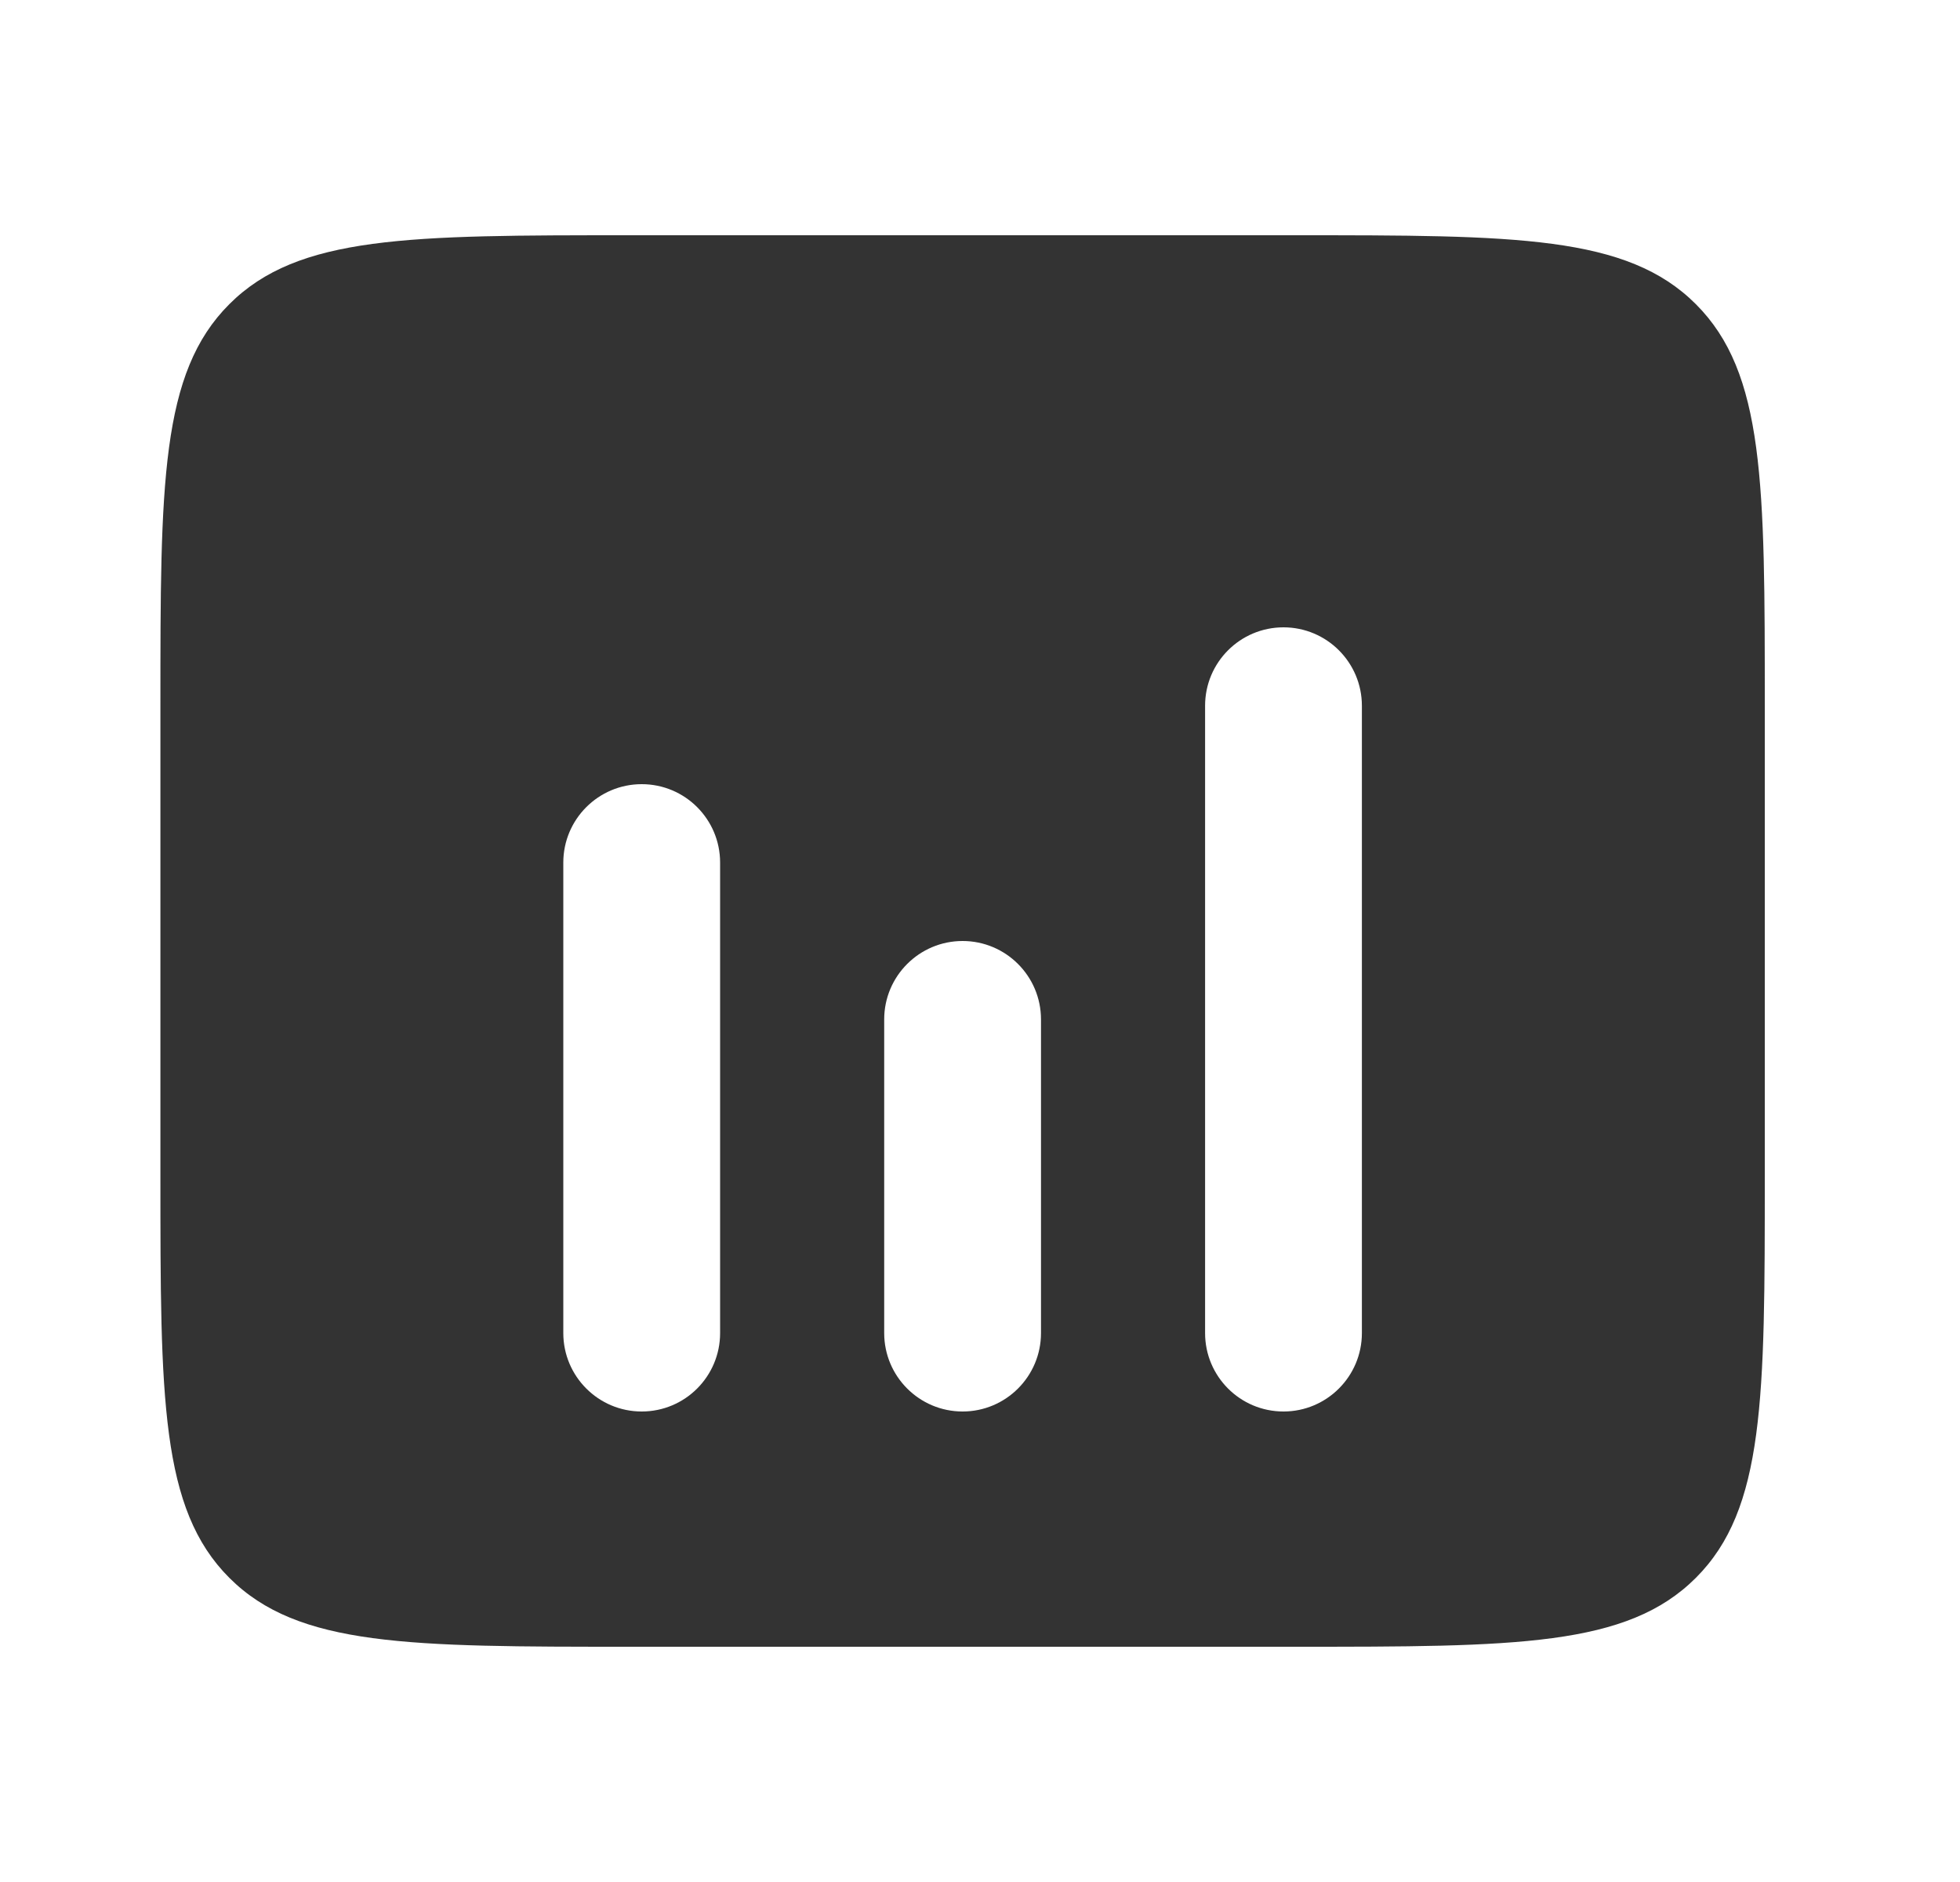 <svg width="25" height="24" viewBox="0 0 25 24" fill="none" xmlns="http://www.w3.org/2000/svg">
<path fill-rule="evenodd" clip-rule="evenodd" d="M2.925 3.879C2.046 4.757 2.046 6.172 2.046 9V15C2.046 17.828 2.046 19.243 2.925 20.121C3.804 21 5.218 21 8.046 21H16.51C19.338 21 20.752 21 21.631 20.121C22.51 19.243 22.51 17.828 22.51 15V9C22.51 6.172 22.51 4.757 21.631 3.879C20.752 3 19.338 3 16.51 3H8.046C5.218 3 3.804 3 2.925 3.879ZM16.371 8C16.923 8 17.371 8.448 17.371 9V17C17.371 17.552 16.923 18 16.371 18C15.818 18 15.371 17.552 15.371 17V9C15.371 8.448 15.818 8 16.371 8ZM9.185 11C9.185 10.448 8.738 10 8.185 10C7.633 10 7.185 10.448 7.185 11V17C7.185 17.552 7.633 18 8.185 18C8.738 18 9.185 17.552 9.185 17V11ZM13.278 13C13.278 12.448 12.83 12 12.278 12C11.726 12 11.278 12.448 11.278 13V17C11.278 17.552 11.726 18 12.278 18C12.83 18 13.278 17.552 13.278 17V13Z" fill="#333333"/>
</svg>
